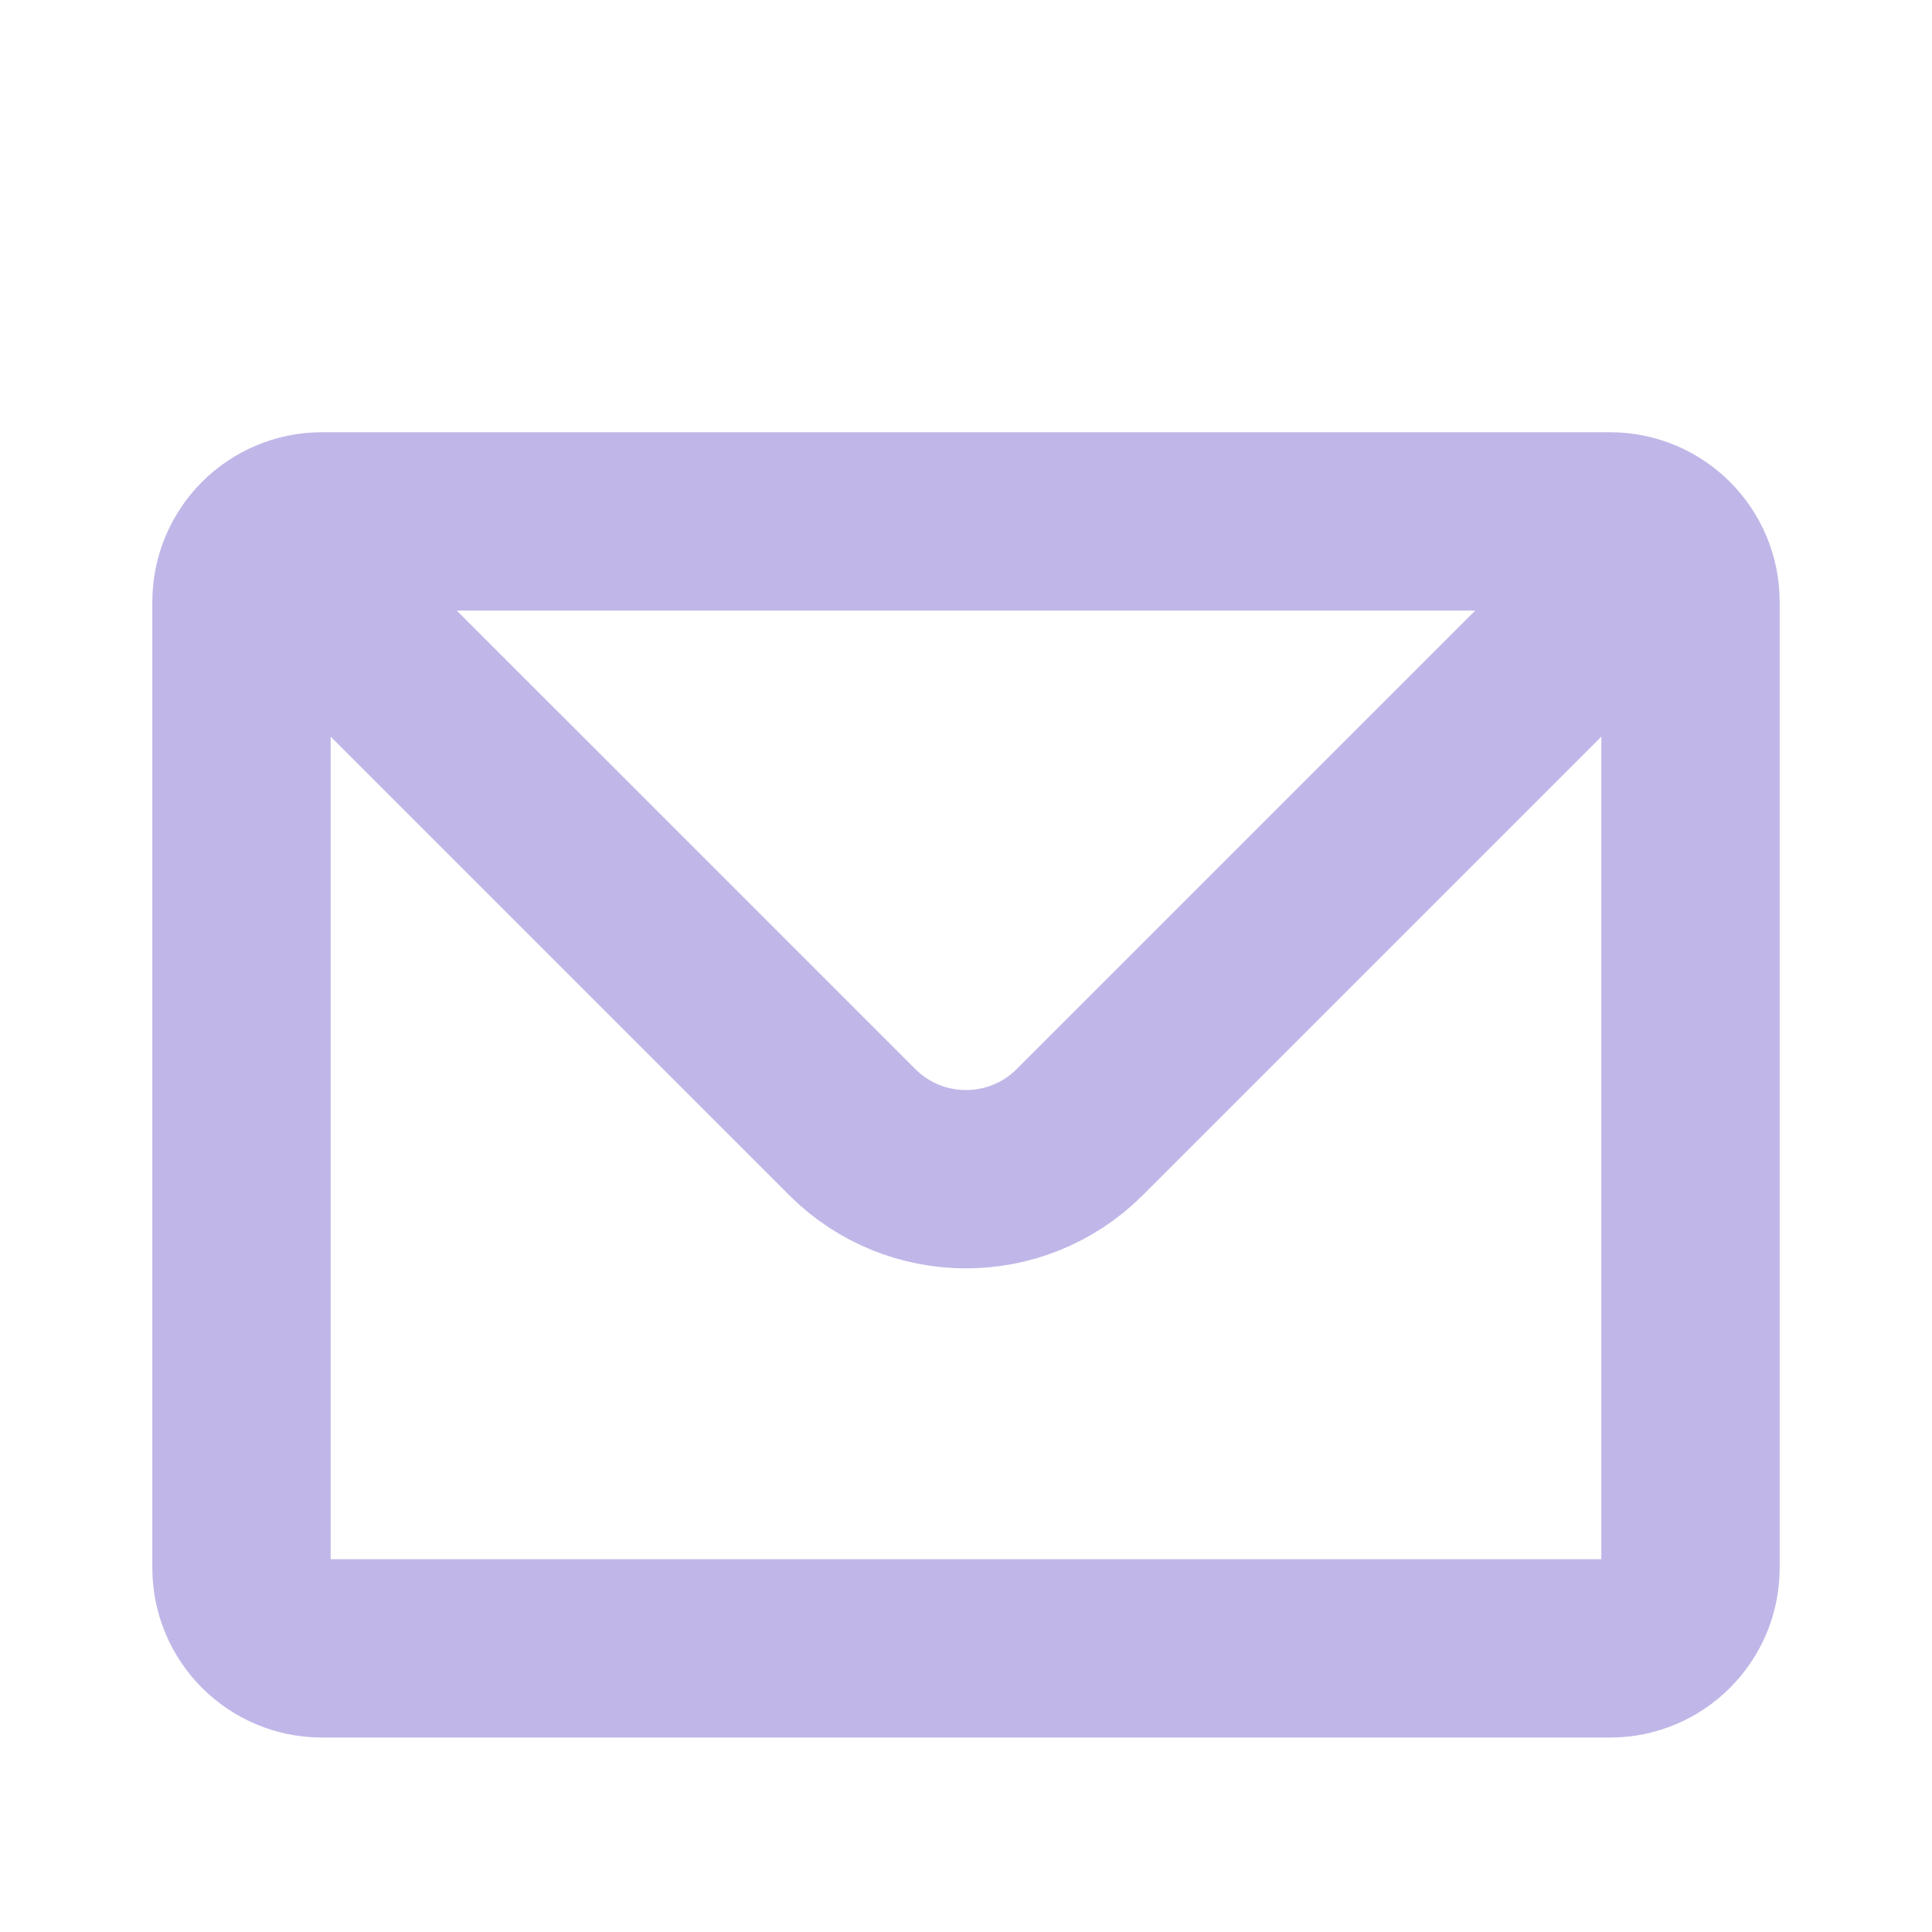 <svg width="65" height="65" viewBox="0 0 65 65" fill="none" xmlns="http://www.w3.org/2000/svg">
<g filter="url(#filter0_d_3_24)">
<path d="M8.918 14.335C9.408 13.845 10.085 13.542 10.833 13.542H54.167C54.915 13.542 55.592 13.845 56.082 14.335M8.918 14.335C8.428 14.825 8.125 15.502 8.125 16.25V48.75C8.125 50.246 9.338 51.458 10.833 51.458H54.167C55.662 51.458 56.875 50.246 56.875 48.75V16.25C56.875 15.502 56.572 14.825 56.082 14.335M8.918 14.335L28.67 34.086C30.785 36.202 34.215 36.202 36.33 34.086L56.082 14.335" stroke="#C0B7E8" stroke-width="6" stroke-linecap="round" stroke-linejoin="round"/>
</g>
<defs>
<filter id="filter0_d_3_24" x="-4" y="0" width="73" height="73" filterUnits="userSpaceOnUse" color-interpolation-filters="sRGB">
<feFlood flood-opacity="0" result="BackgroundImageFix"/>
<feColorMatrix in="SourceAlpha" type="matrix" values="0 0 0 0 0 0 0 0 0 0 0 0 0 0 0 0 0 0 127 0" result="hardAlpha"/>
<feOffset dy="4"/>
<feGaussianBlur stdDeviation="2"/>
<feComposite in2="hardAlpha" operator="out"/>
<feColorMatrix type="matrix" values="0 0 0 0 0 0 0 0 0 0 0 0 0 0 0 0 0 0 0.25 0"/>
<feBlend mode="normal" in2="BackgroundImageFix" result="effect1_dropShadow_3_24"/>
<feBlend mode="normal" in="SourceGraphic" in2="effect1_dropShadow_3_24" result="shape"/>
</filter>
</defs>
</svg>
